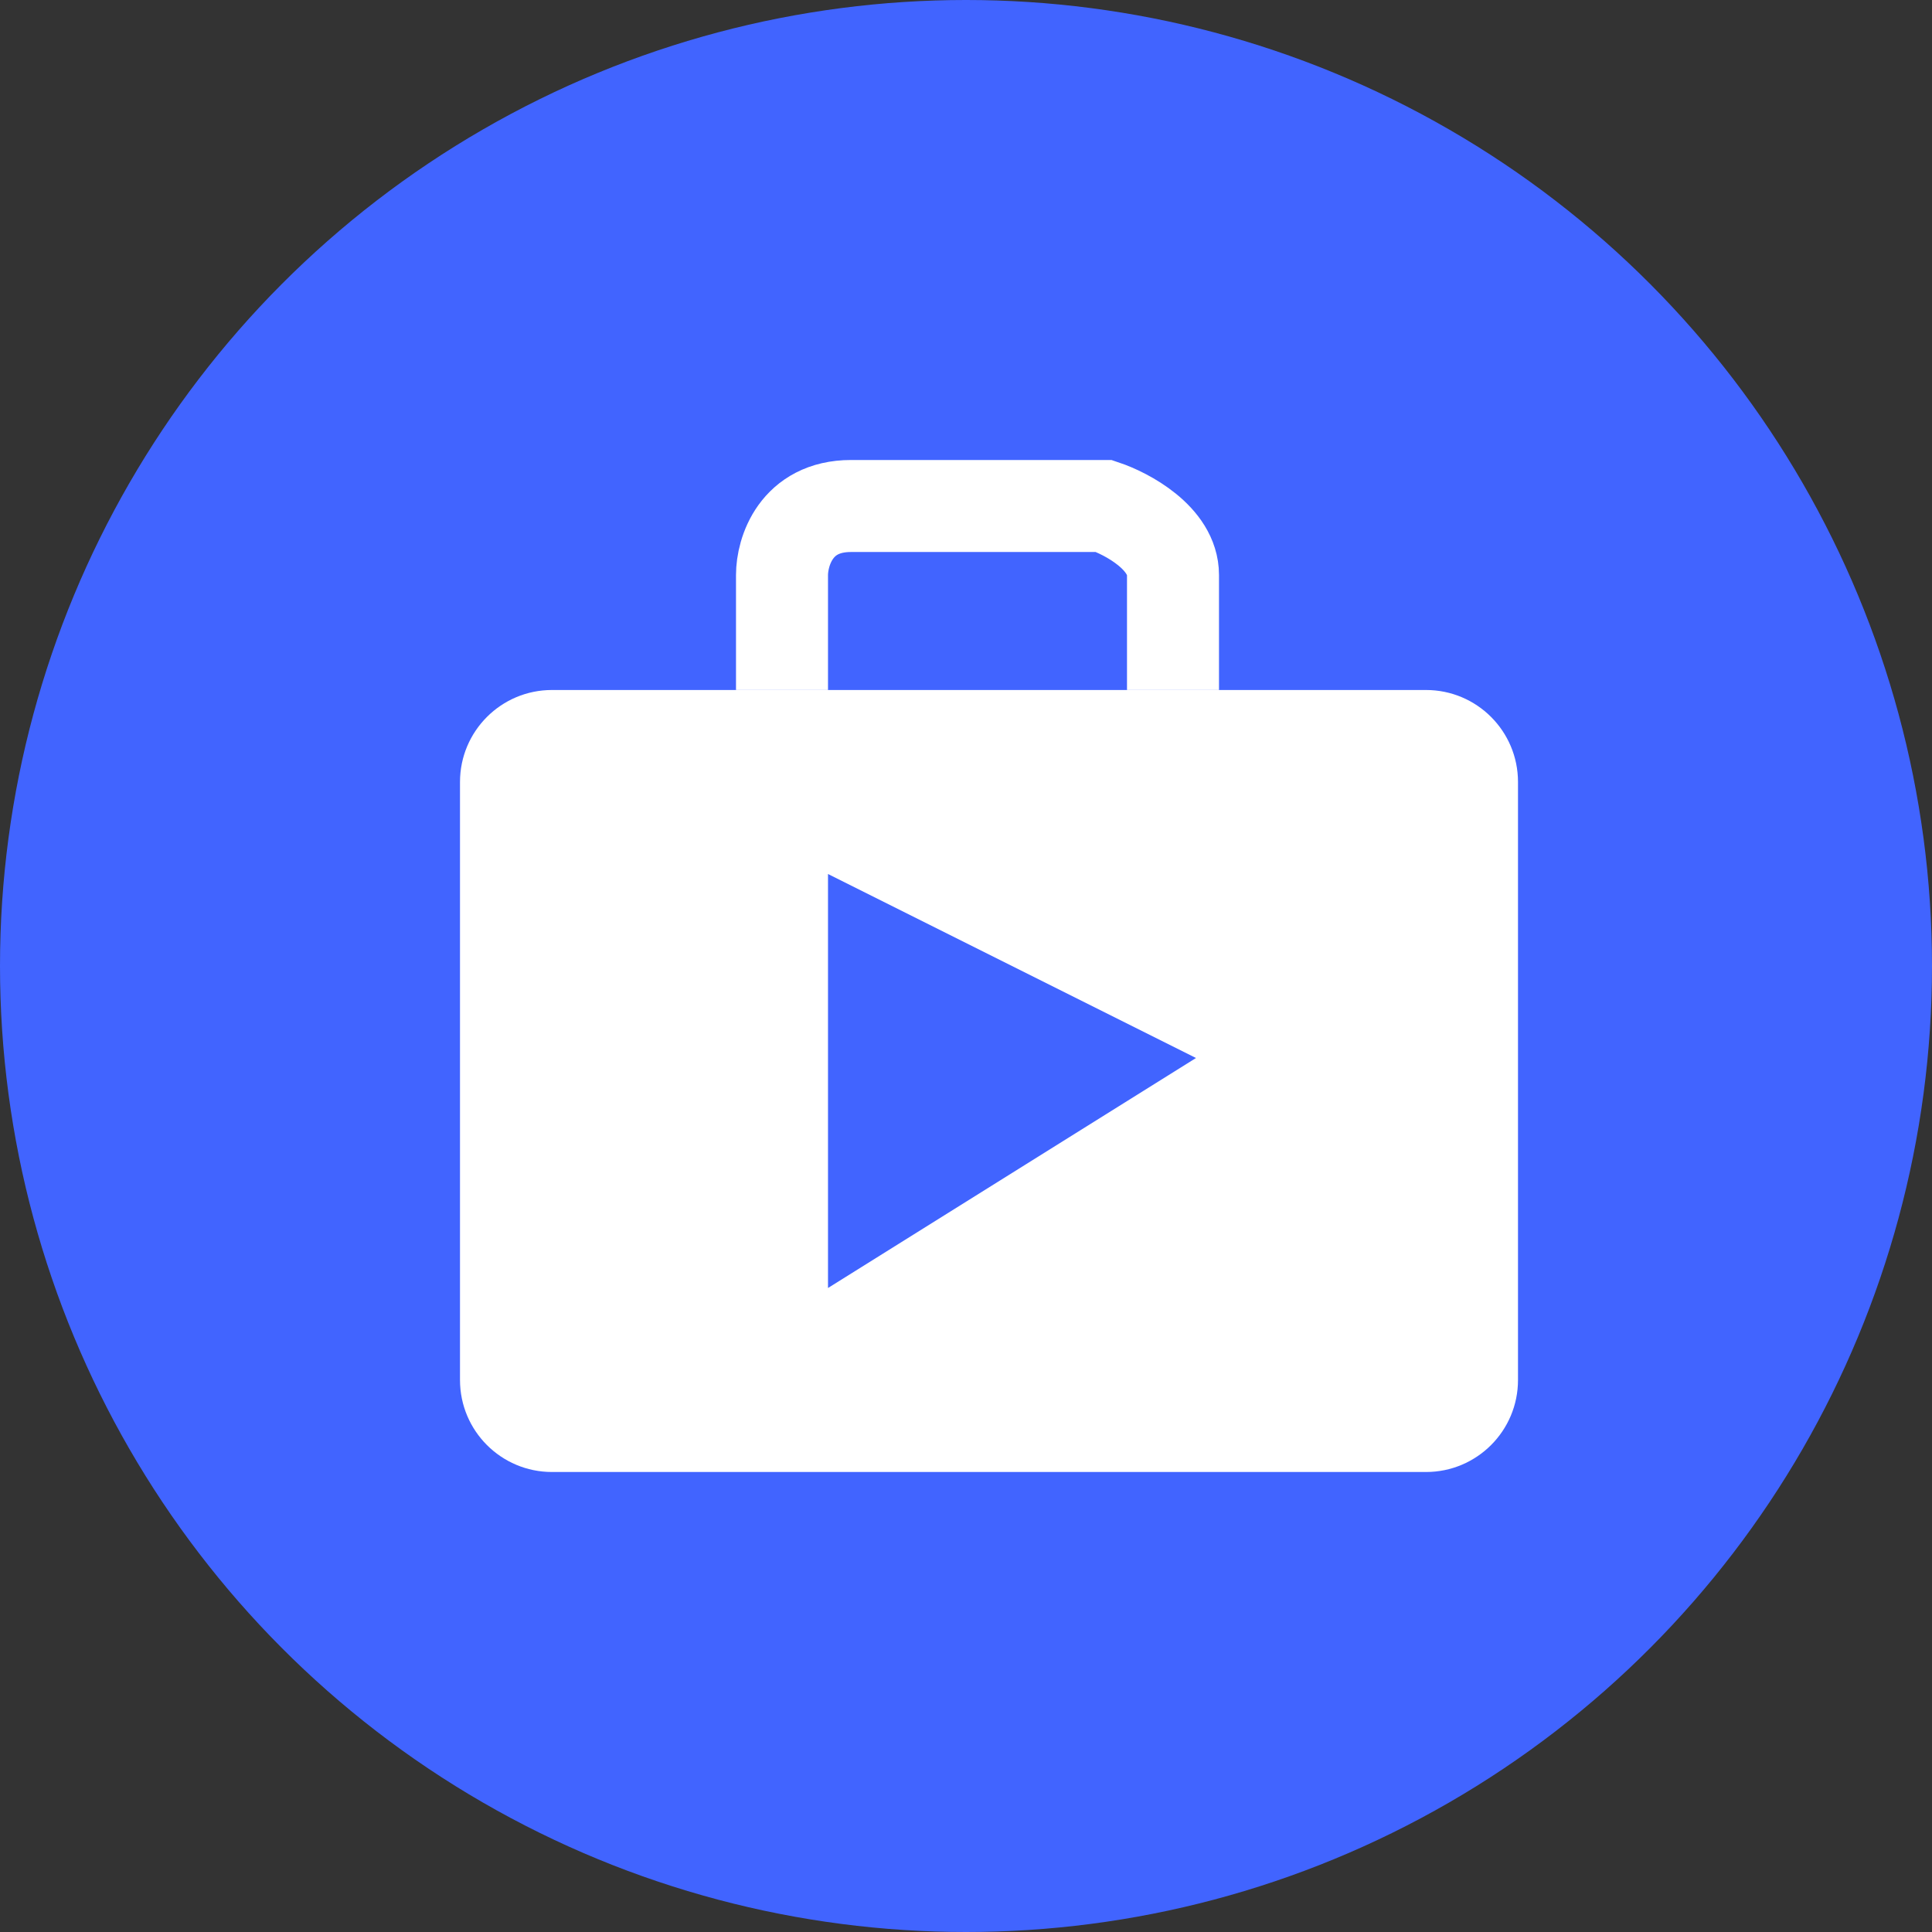 <svg width="42" height="42" viewBox="0 0 42 42" fill="none" xmlns="http://www.w3.org/2000/svg">
<rect x="0" y="0" width="42" height="42" fill="#333333" stroke="none"/>
<circle cx="21" cy="21" r="21" fill="#4164FF"/>
<path fill-rule="evenodd" clip-rule="evenodd" d="M12 15C10.895 15 10 15.895 10 17V30C10 31.105 10.895 32 12 32H31C32.105 32 33 31.105 33 30V17C33 15.895 32.105 15 31 15H12ZM18 19V28L26 23L18 19Z" fill="white"/>
<path d="M17 15V12.5C17 12 17.3 11 18.5 11C19.7 11 22.667 11 24 11C24.5 11.167 25.5 11.7 25.5 12.5C25.5 13.3 25.5 14.5 25.5 15" stroke="white" stroke-width="2"/>
</svg>
